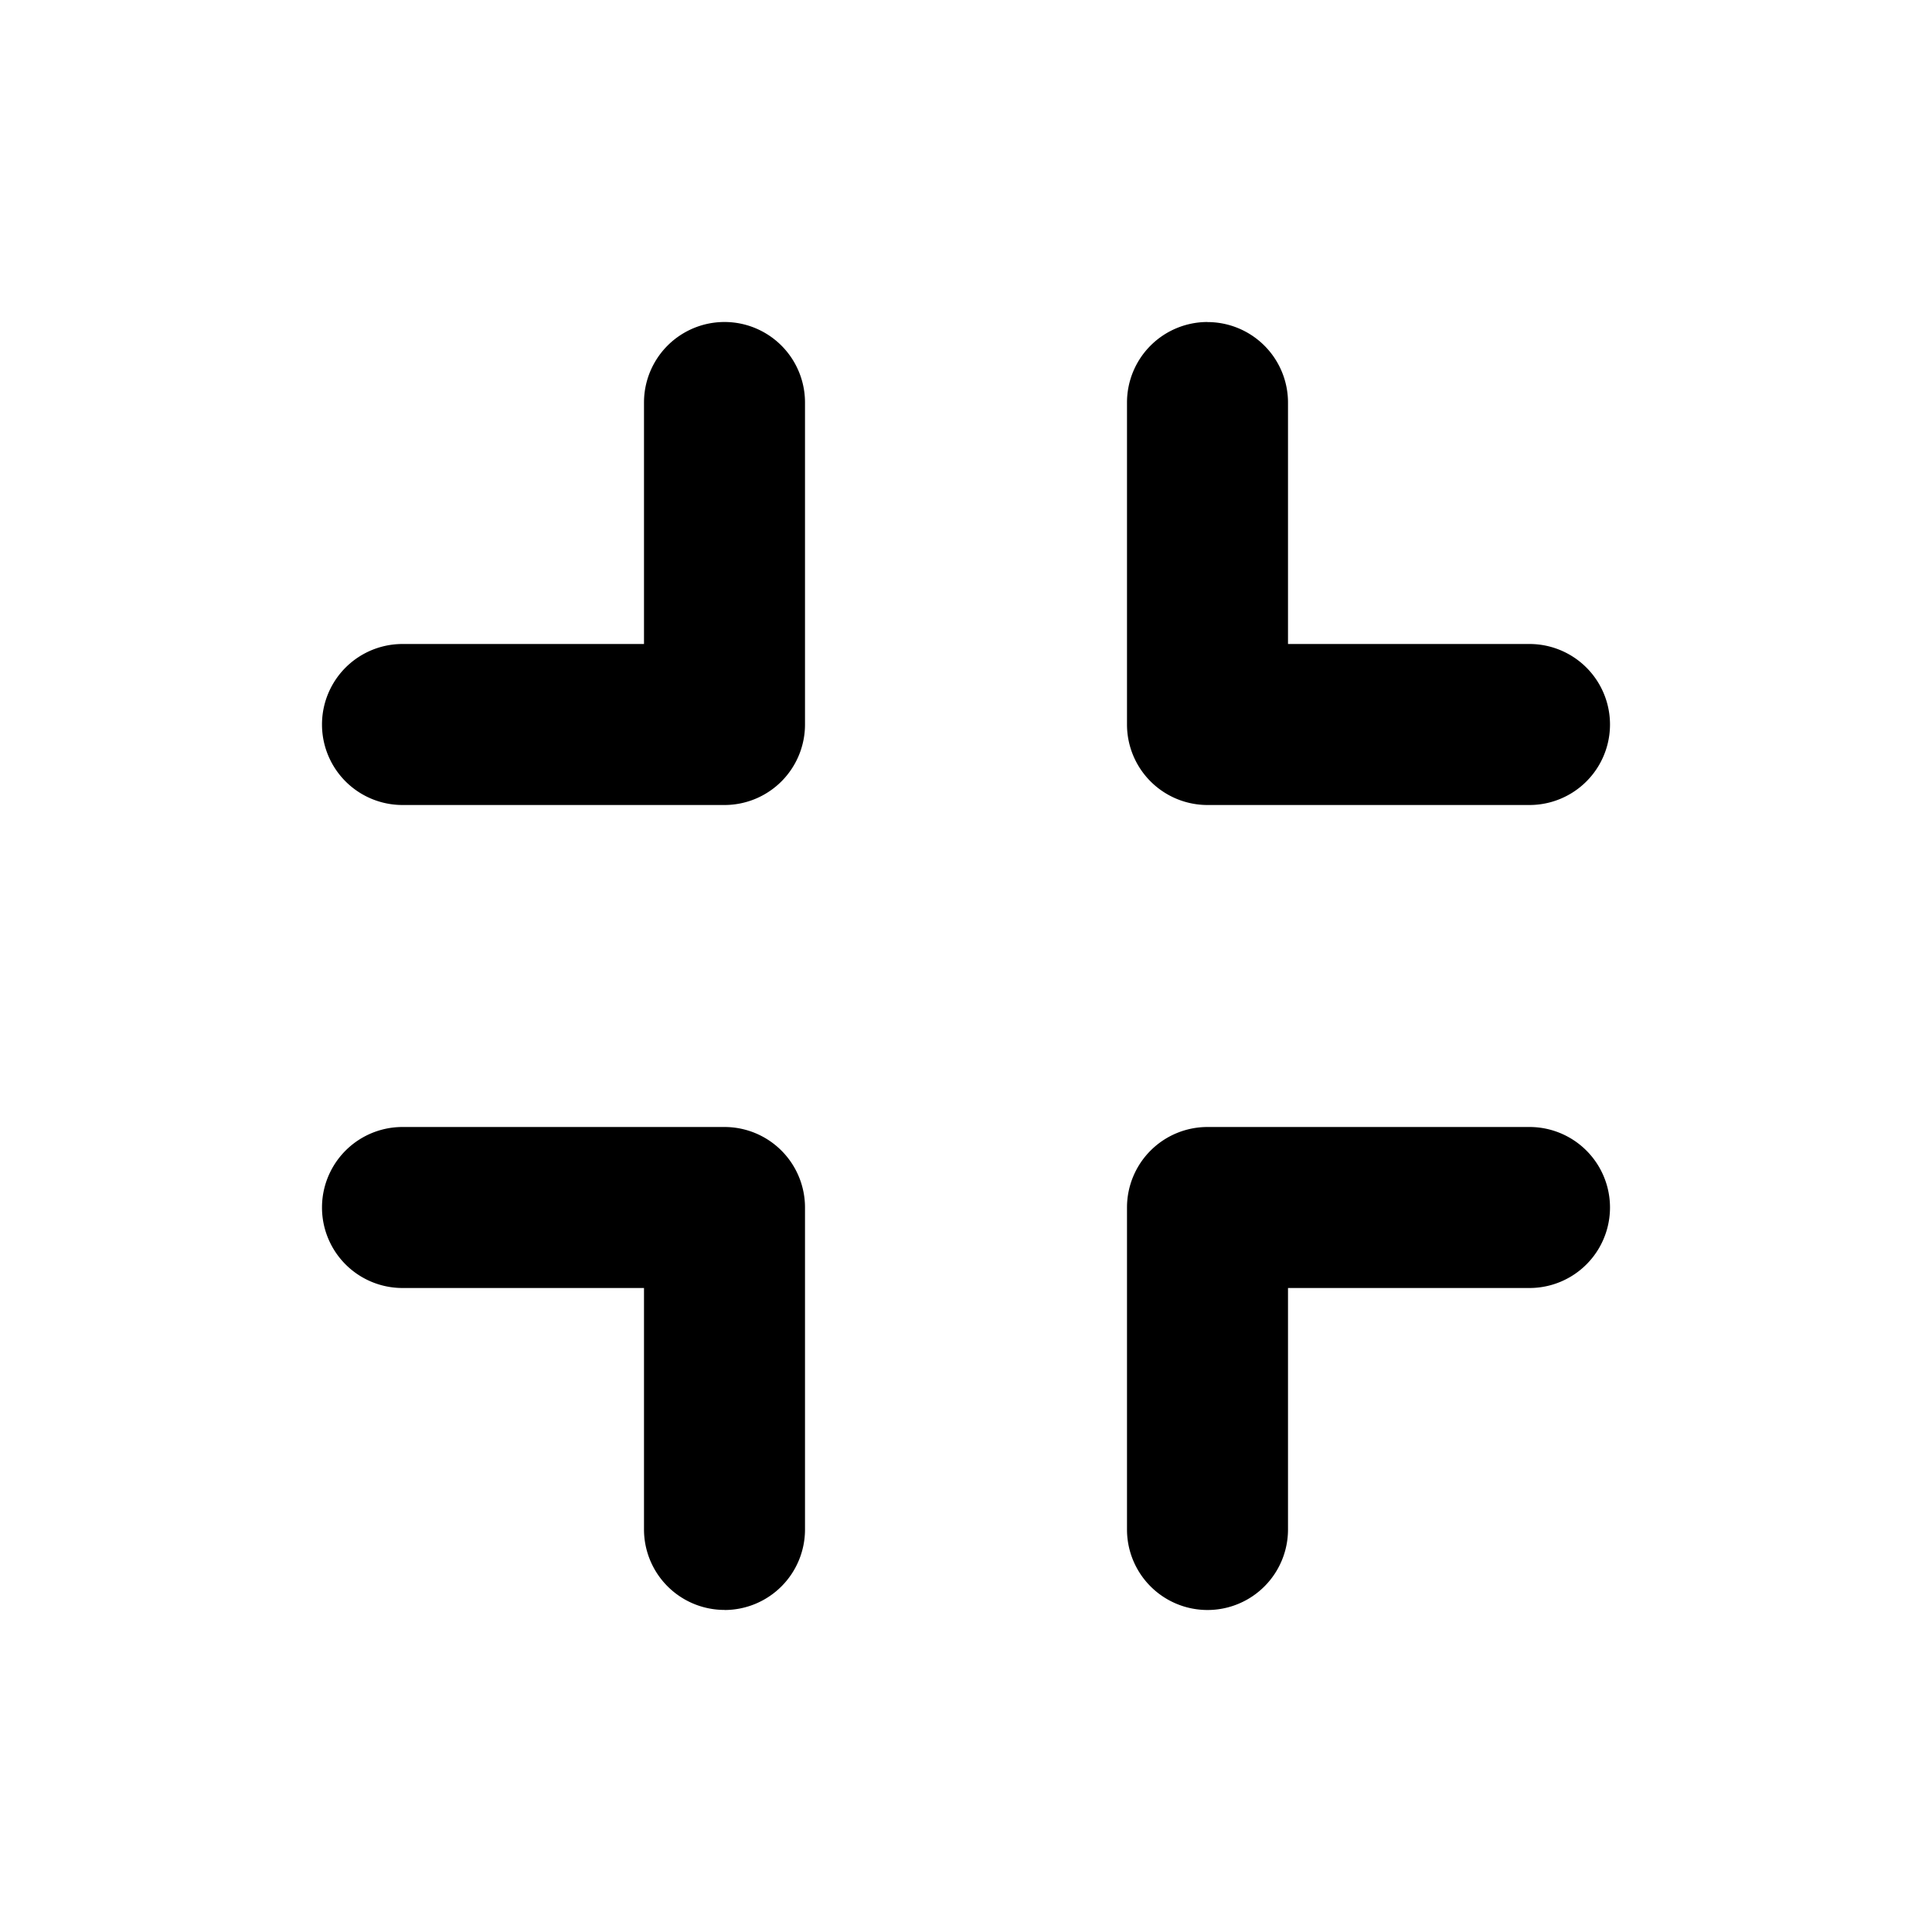 <svg xmlns="http://www.w3.org/2000/svg" width="24" height="24" viewBox="0 0 24 24">
    <path style="fill:none" d="M0 0h24v24H0z"/>
    <g data-name="합치기 5" style="fill:none">
        <path d="M4 5V2H1a1 1 0 0 1 0-2h4a1 1 0 0 1 1 1v4a1 1 0 1 1-2 0z" style="stroke:none" transform="rotate(180 10 5)"/>
        <path d="M5 5V2.246L5 4.999H5m0 1a1 1 0 0 1-1-1V2H1A1 1 0 1 1 1 0h4a1 1 0 0 1 1 1v4a1 1 0 0 1-1 1z" style="fill:#000;stroke:none" transform="rotate(180 10 5)"/>
    </g>
    <g data-name="합치기 6" style="fill:none">
        <path d="M5 6H1a1 1 0 1 1 0-2h3V1a1 1 0 1 1 2 0v4a1 1 0 0 1-1 1z" style="stroke:none" transform="translate(4 4)"/>
        <path d="M5 6H1a1 1 0 0 1 0-2h3V1a1 1 0 1 1 2 0v4a1 1 0 0 1-1 1z" style="fill:#000;stroke:none" transform="translate(4 4)"/>
    </g>
    <g data-name="합치기 7" style="fill:none">
        <path d="M5 6H1a1 1 0 1 1 0-2h3V1a1 1 0 1 1 2 0v4a1 1 0 0 1-1 1z" style="stroke:none" transform="rotate(180 10 10)"/>
        <path d="M5 6H1a1 1 0 0 1 0-2h3V1a1 1 0 1 1 2 0v4a1 1 0 0 1-1 1z" style="fill:#000;stroke:none" transform="rotate(180 10 10)"/>
    </g>
    <g data-name="합치기 8" style="fill:none">
        <path d="M4 5V2H1a1 1 0 0 1 0-2h4a1 1 0 0 1 1 1v4a1 1 0 1 1-2 0z" style="stroke:none" transform="translate(4 14)"/>
        <path d="M5 5V2.246L5 4.999H5m0 1a1 1 0 0 1-1-1V2H1A1 1 0 1 1 1 0h4a1 1 0 0 1 1 1v4a1 1 0 0 1-1 1z" style="fill:#000;stroke:none" transform="translate(4 14)"/>
    </g>
</svg>
